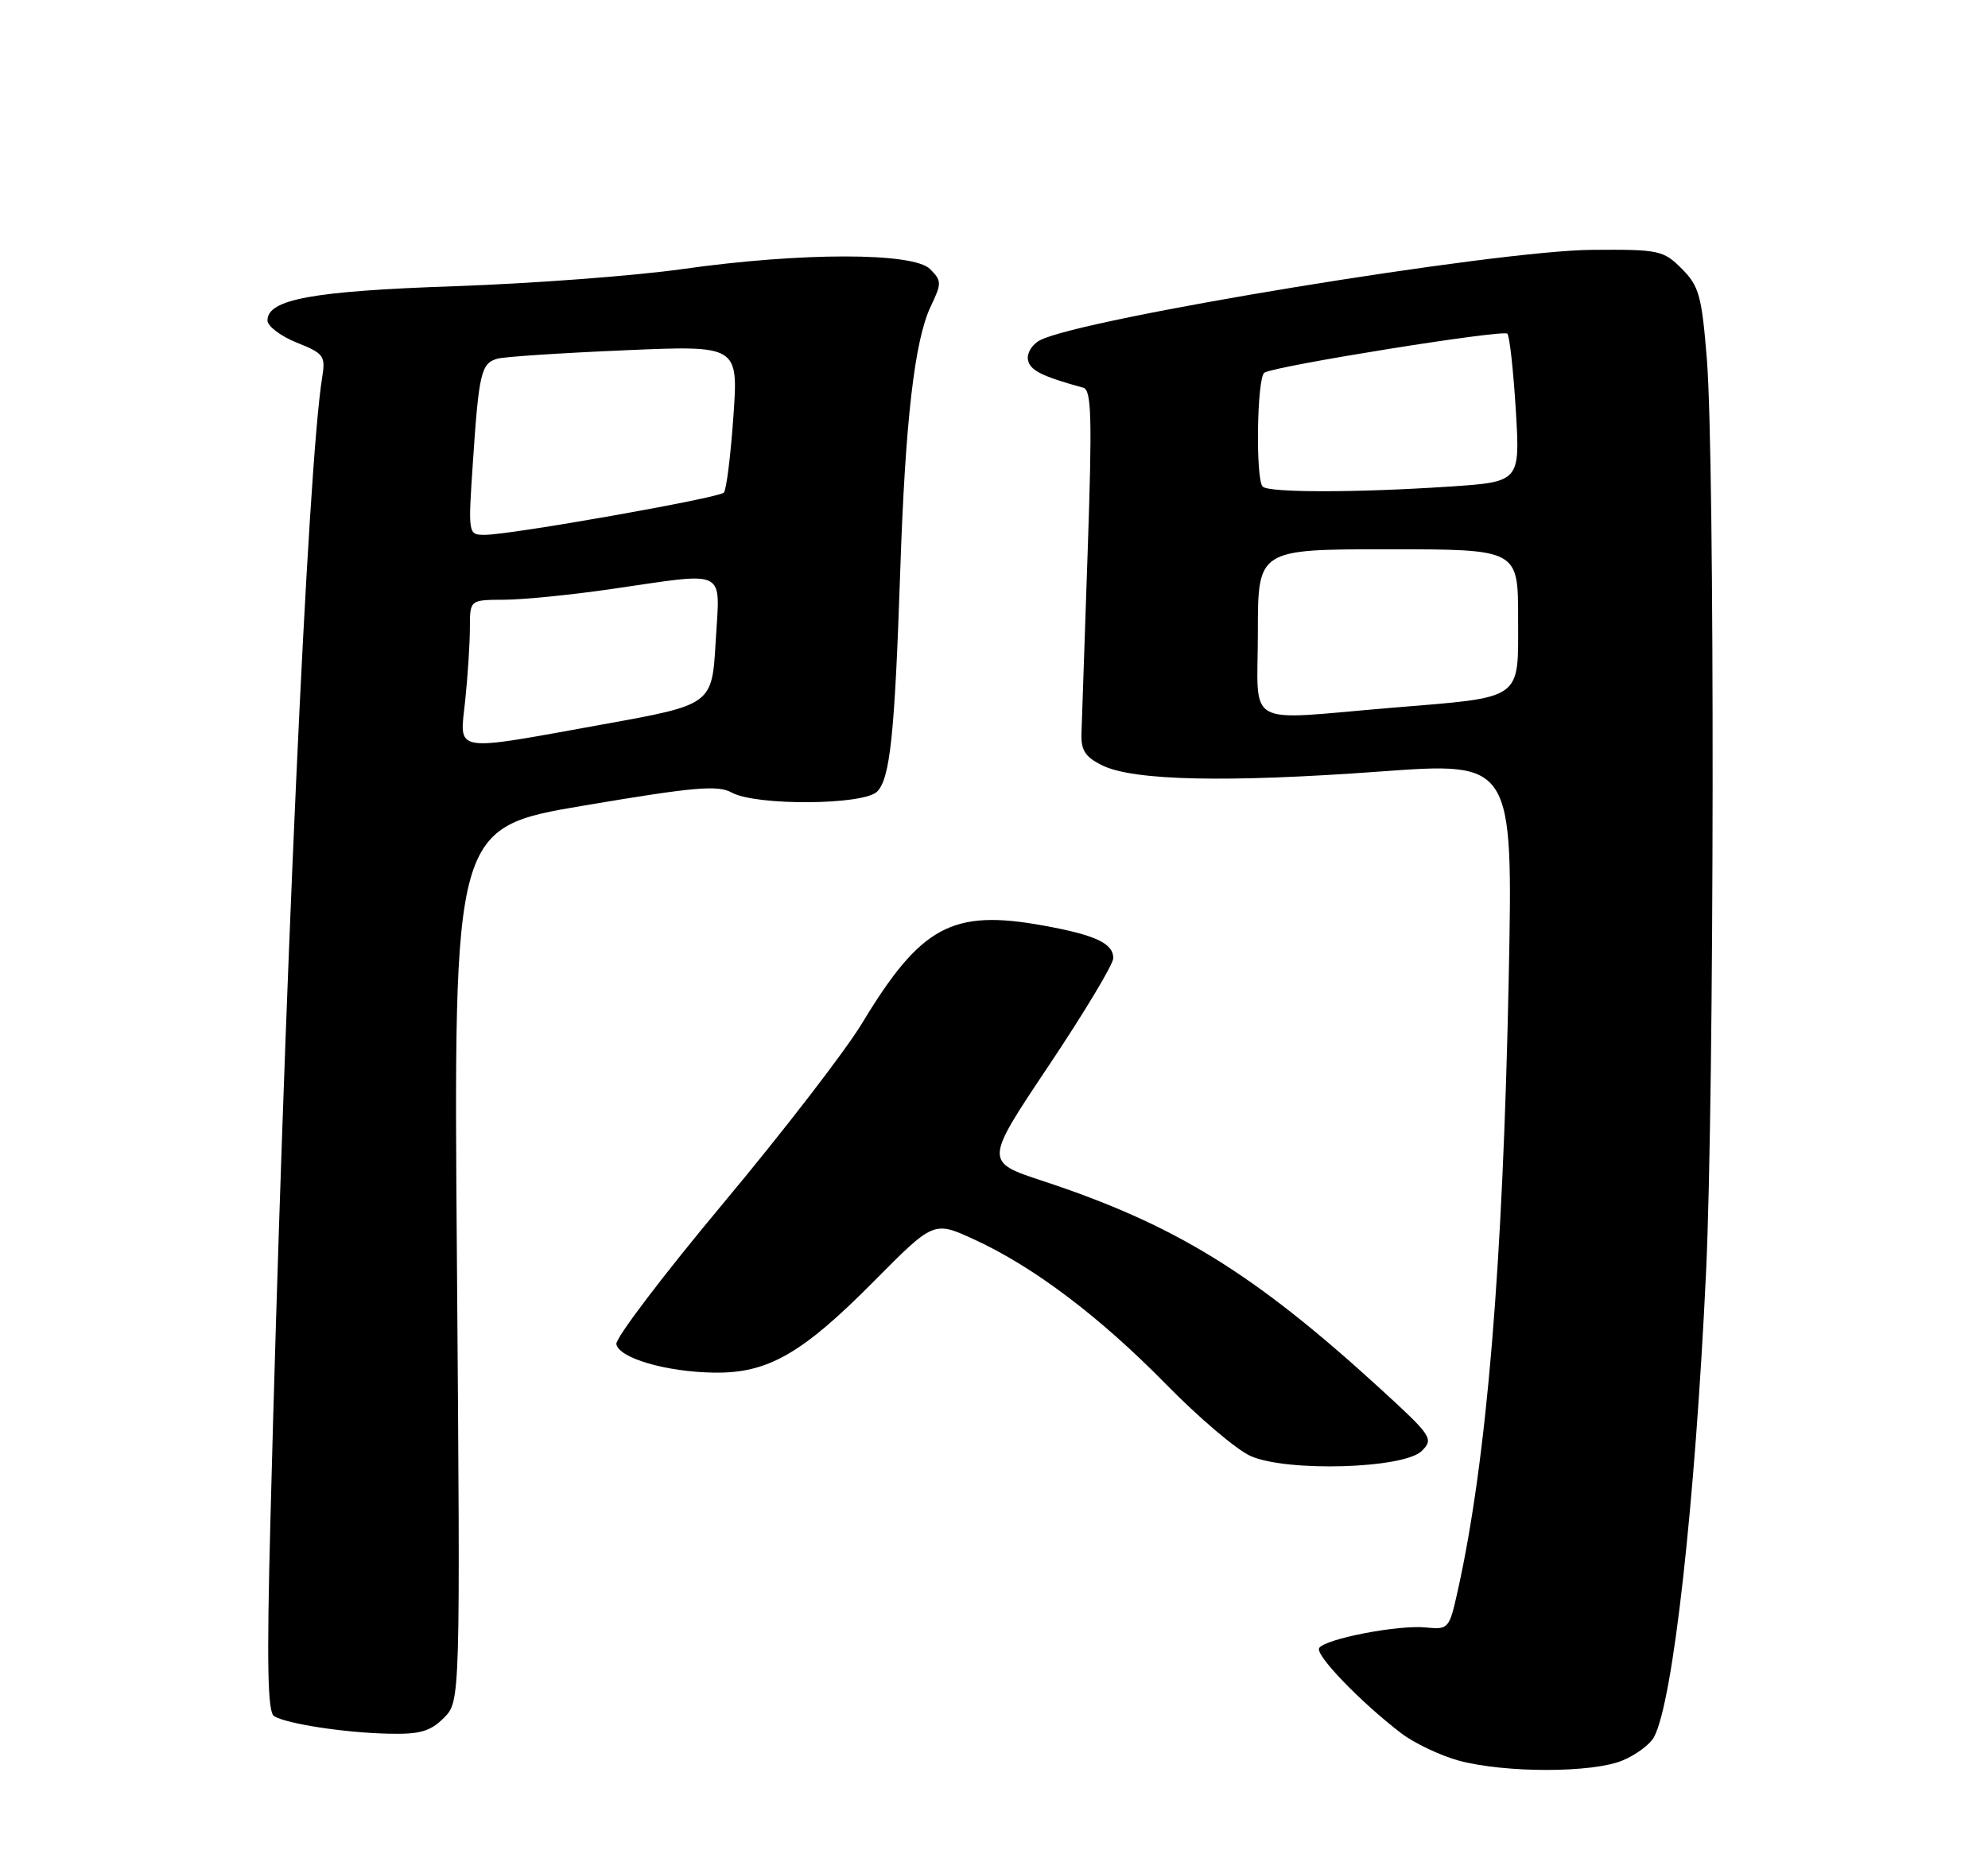 <?xml version="1.0" encoding="UTF-8" standalone="no"?>
<!DOCTYPE svg PUBLIC "-//W3C//DTD SVG 1.1//EN" "http://www.w3.org/Graphics/SVG/1.1/DTD/svg11.dtd" >
<svg xmlns="http://www.w3.org/2000/svg" xmlns:xlink="http://www.w3.org/1999/xlink" version="1.1" viewBox="0 0 275 256">
 <g >
 <path fill="currentColor"
d=" M 224.45 243.58 C 226.31 242.81 228.28 241.34 228.81 240.33 C 231.44 235.37 234.47 208.24 236.00 176.00 C 237.15 151.52 237.23 63.58 236.11 49.68 C 235.40 40.91 235.03 39.58 232.64 37.18 C 230.09 34.63 229.49 34.50 220.23 34.57 C 206.95 34.65 149.46 44.08 143.84 47.09 C 142.76 47.66 142.02 48.88 142.20 49.80 C 142.48 51.25 144.10 52.06 149.86 53.65 C 150.99 53.96 151.09 57.87 150.46 76.26 C 150.04 88.49 149.65 99.84 149.60 101.47 C 149.52 103.82 150.12 104.75 152.50 105.91 C 156.80 108.02 169.73 108.30 190.90 106.75 C 209.30 105.41 209.30 105.41 208.70 135.45 C 207.89 175.25 205.66 202.06 201.66 220.05 C 200.48 225.38 200.38 225.49 197.24 225.18 C 193.42 224.79 183.27 226.76 182.48 228.03 C 181.90 228.97 188.17 235.48 193.82 239.81 C 195.65 241.20 199.25 242.91 201.82 243.61 C 208.23 245.33 220.30 245.32 224.45 243.58 Z  M 61.39 237.70 C 63.68 235.41 63.68 235.41 63.21 174.95 C 62.73 114.50 62.73 114.50 80.83 111.45 C 96.03 108.88 99.30 108.60 101.22 109.66 C 104.54 111.51 119.45 111.41 121.33 109.53 C 123.13 107.73 123.77 101.59 124.53 79.00 C 125.22 58.29 126.51 47.09 128.75 42.39 C 130.28 39.19 130.27 38.85 128.66 37.23 C 126.33 34.90 110.89 34.90 94.40 37.23 C 87.75 38.17 73.58 39.23 62.90 39.60 C 43.24 40.27 37.00 41.41 37.00 44.34 C 37.00 45.13 38.82 46.51 41.04 47.40 C 44.82 48.91 45.05 49.24 44.56 52.26 C 42.58 64.53 39.29 137.11 37.40 210.61 C 36.89 230.30 37.02 236.89 37.91 237.45 C 39.64 238.51 47.68 239.75 53.80 239.88 C 58.08 239.98 59.53 239.56 61.39 237.70 Z  M 196.68 200.75 C 198.34 199.09 198.07 198.68 191.05 192.25 C 173.48 176.17 162.55 169.43 144.22 163.39 C 136.18 160.74 136.18 160.74 145.09 147.42 C 149.99 140.09 154.00 133.42 154.00 132.58 C 154.00 130.52 151.54 129.37 144.32 128.06 C 131.72 125.77 127.39 128.11 119.23 141.61 C 116.94 145.40 108.31 156.60 100.04 166.50 C 91.77 176.40 85.12 185.16 85.26 185.97 C 85.60 187.91 92.17 189.83 98.79 189.92 C 106.19 190.03 110.94 187.32 120.83 177.34 C 129.16 168.93 129.16 168.93 134.71 171.47 C 142.94 175.24 152.10 182.15 161.31 191.54 C 165.81 196.14 171.07 200.61 173.00 201.46 C 178.02 203.69 194.23 203.21 196.68 200.75 Z  M 174.00 87.50 C 174.00 76.00 174.00 76.00 192.00 76.00 C 210.00 76.00 210.00 76.00 210.00 85.52 C 210.00 97.04 210.90 96.41 192.50 97.93 C 171.77 99.66 174.00 100.92 174.00 87.50 Z  M 174.67 67.33 C 173.66 66.32 173.87 52.20 174.91 51.56 C 176.43 50.62 207.91 45.57 208.51 46.17 C 208.82 46.48 209.34 51.22 209.68 56.71 C 210.28 66.68 210.28 66.68 200.39 67.33 C 187.61 68.18 175.51 68.18 174.67 67.33 Z  M 64.36 96.85 C 64.71 93.47 65.00 88.97 65.00 86.85 C 65.00 83.00 65.00 83.00 69.75 82.98 C 72.36 82.97 79.00 82.31 84.50 81.51 C 100.87 79.14 99.59 78.50 99.00 88.75 C 98.50 97.50 98.50 97.50 83.50 100.21 C 62.22 104.05 63.58 104.28 64.36 96.85 Z  M 65.43 63.75 C 66.24 51.62 66.57 50.25 68.80 49.63 C 69.74 49.36 77.62 48.84 86.32 48.47 C 102.14 47.78 102.14 47.78 101.45 57.64 C 101.07 63.06 100.48 67.80 100.13 68.16 C 99.41 68.91 70.64 74.00 67.09 74.00 C 64.74 74.00 64.74 74.00 65.43 63.75 Z "/>
</g>
</svg>